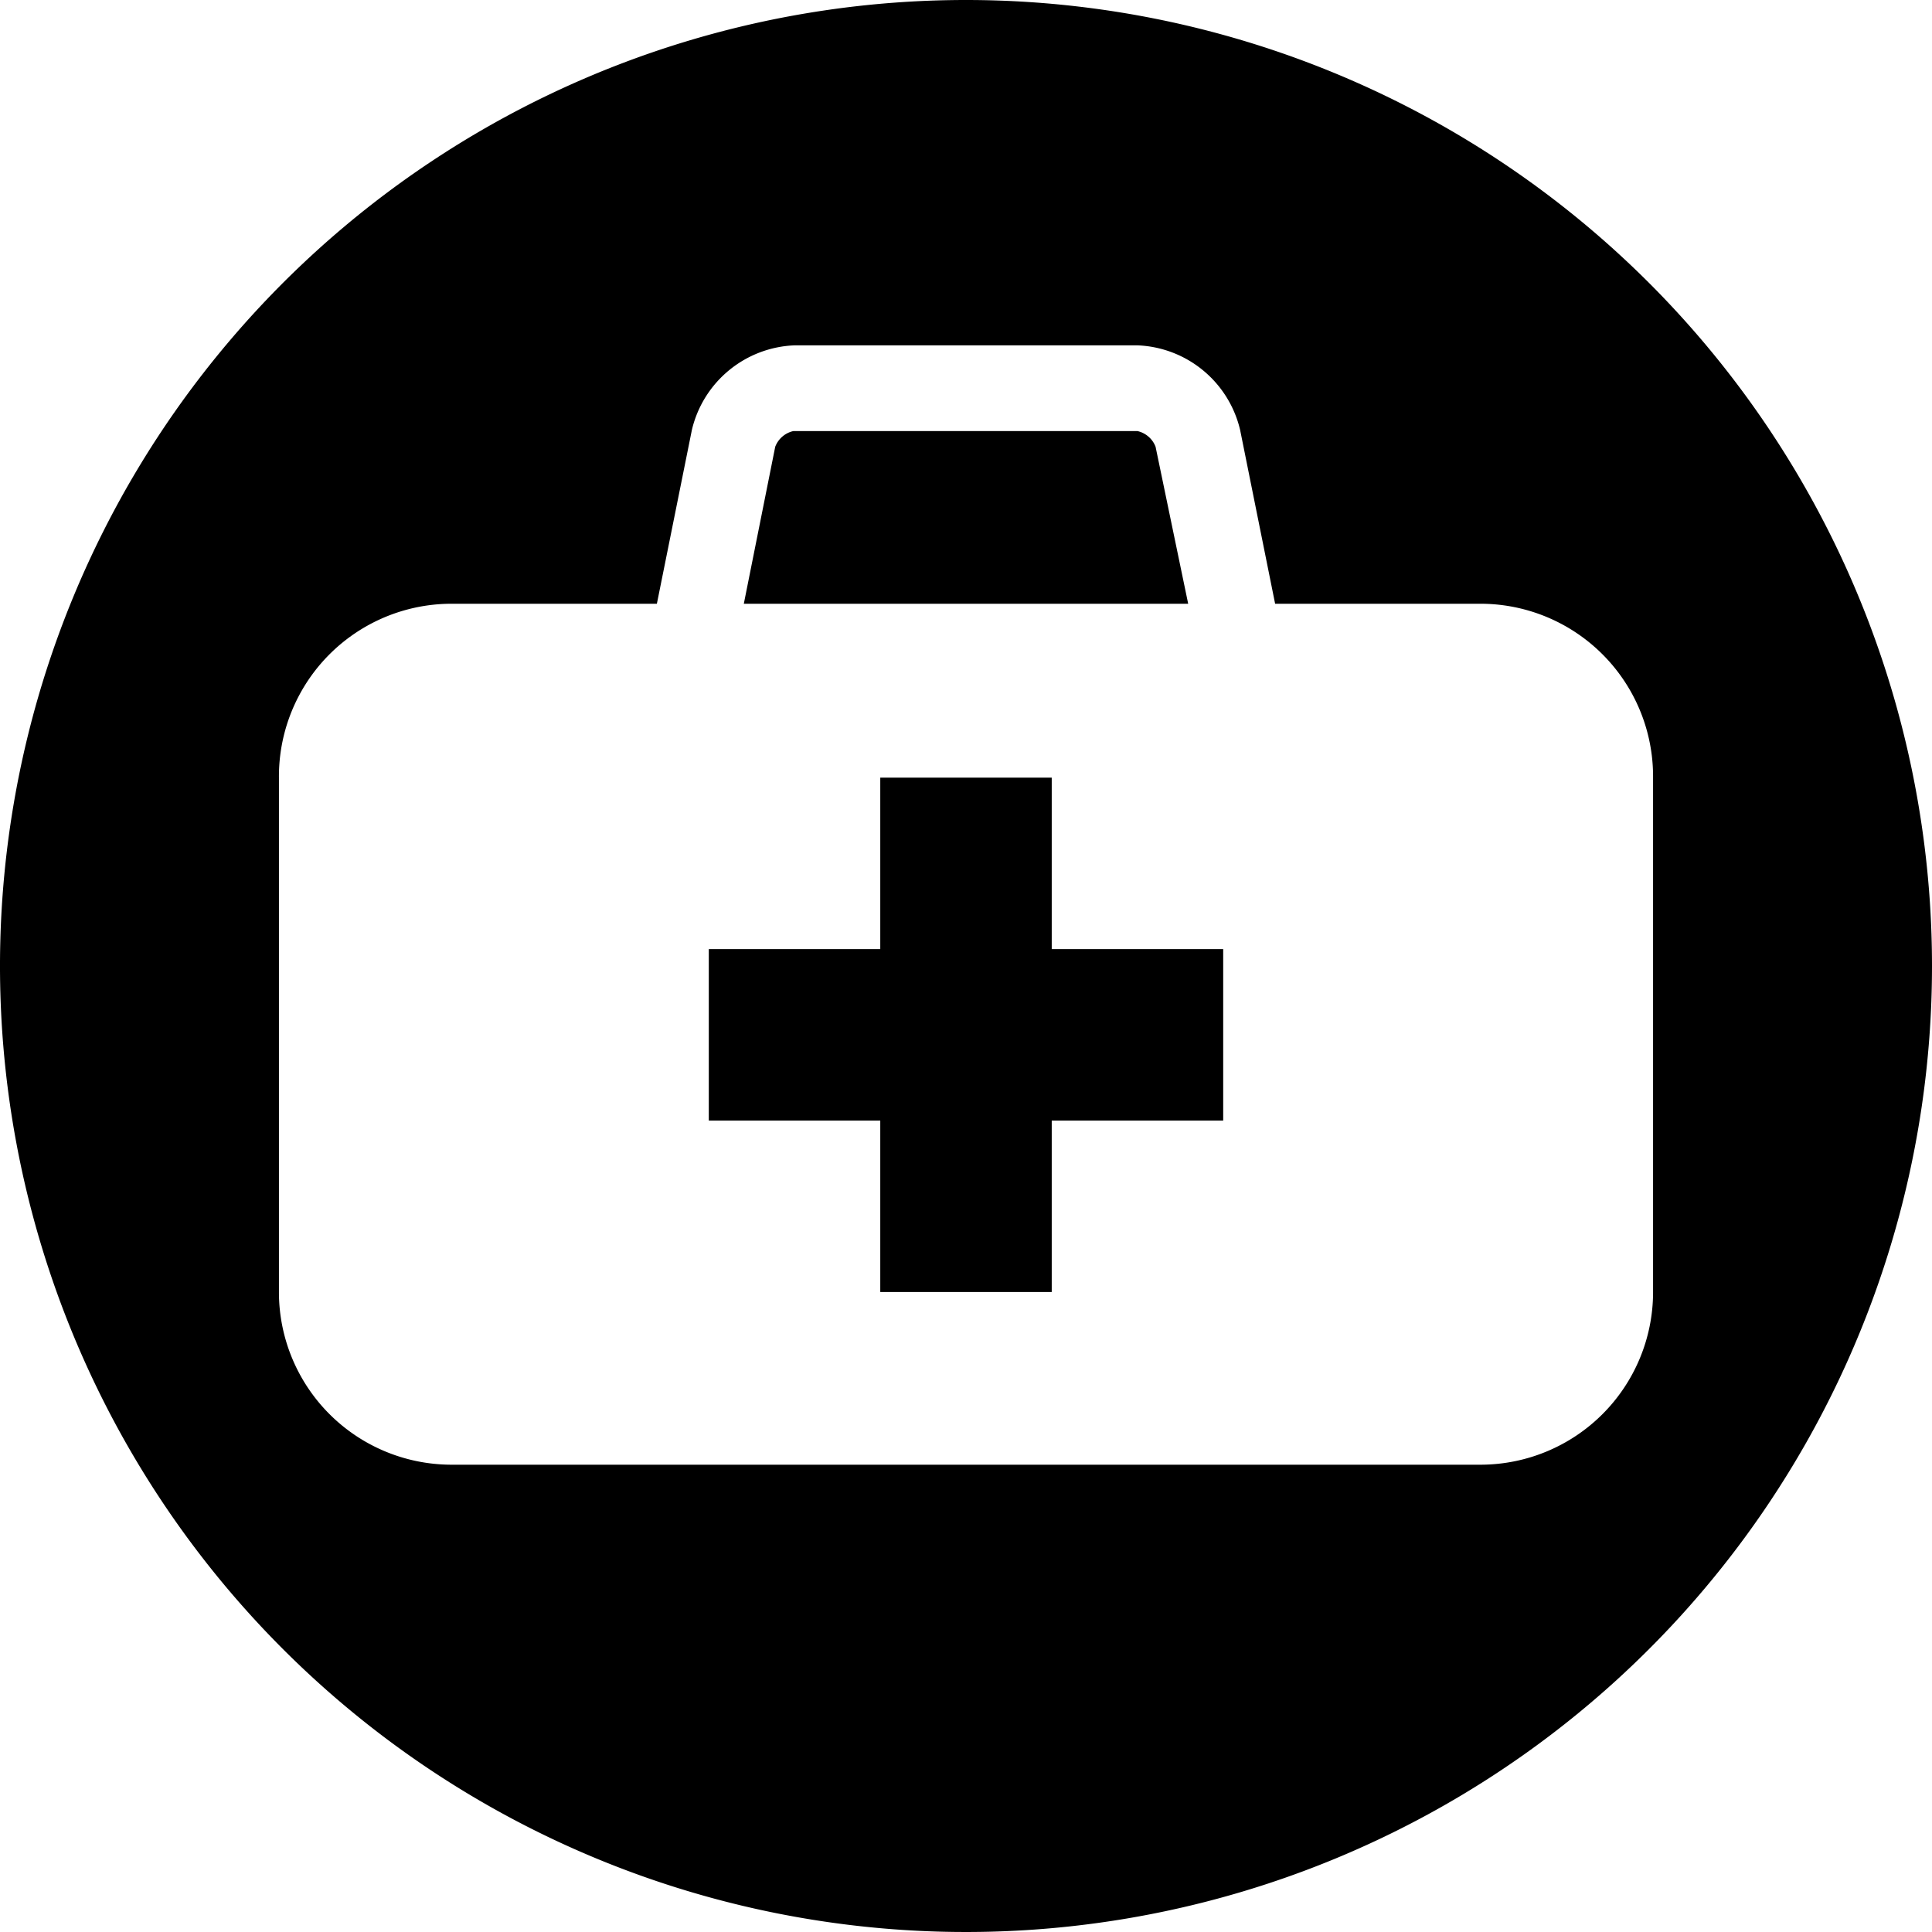 <svg xmlns="http://www.w3.org/2000/svg" viewBox="0 0 16 16"><title>013-benefit-company-doctor</title><path d="M9.84,5H6.16l.26-1.3a.21.21,0,0,1,.15-.13H9.42a.21.21,0,0,1,.15.13ZM8.71,6.44H7.29V7.86H5.87V9.28H7.29v1.42H8.71V9.28h1.42V7.86H8.71ZM16,8A8,8,0,1,1,8,0,8,8,0,0,1,16,8Zm-2.31,2.71V6.44A1.43,1.43,0,0,0,12.27,5H10.56l-.29-1.44a.91.91,0,0,0-.85-.7H6.58a.91.91,0,0,0-.85.7L5.44,5H3.73A1.43,1.43,0,0,0,2.31,6.44v4.27a1.43,1.43,0,0,0,1.42,1.42h8.54A1.43,1.43,0,0,0,13.69,10.71Z"/></svg>